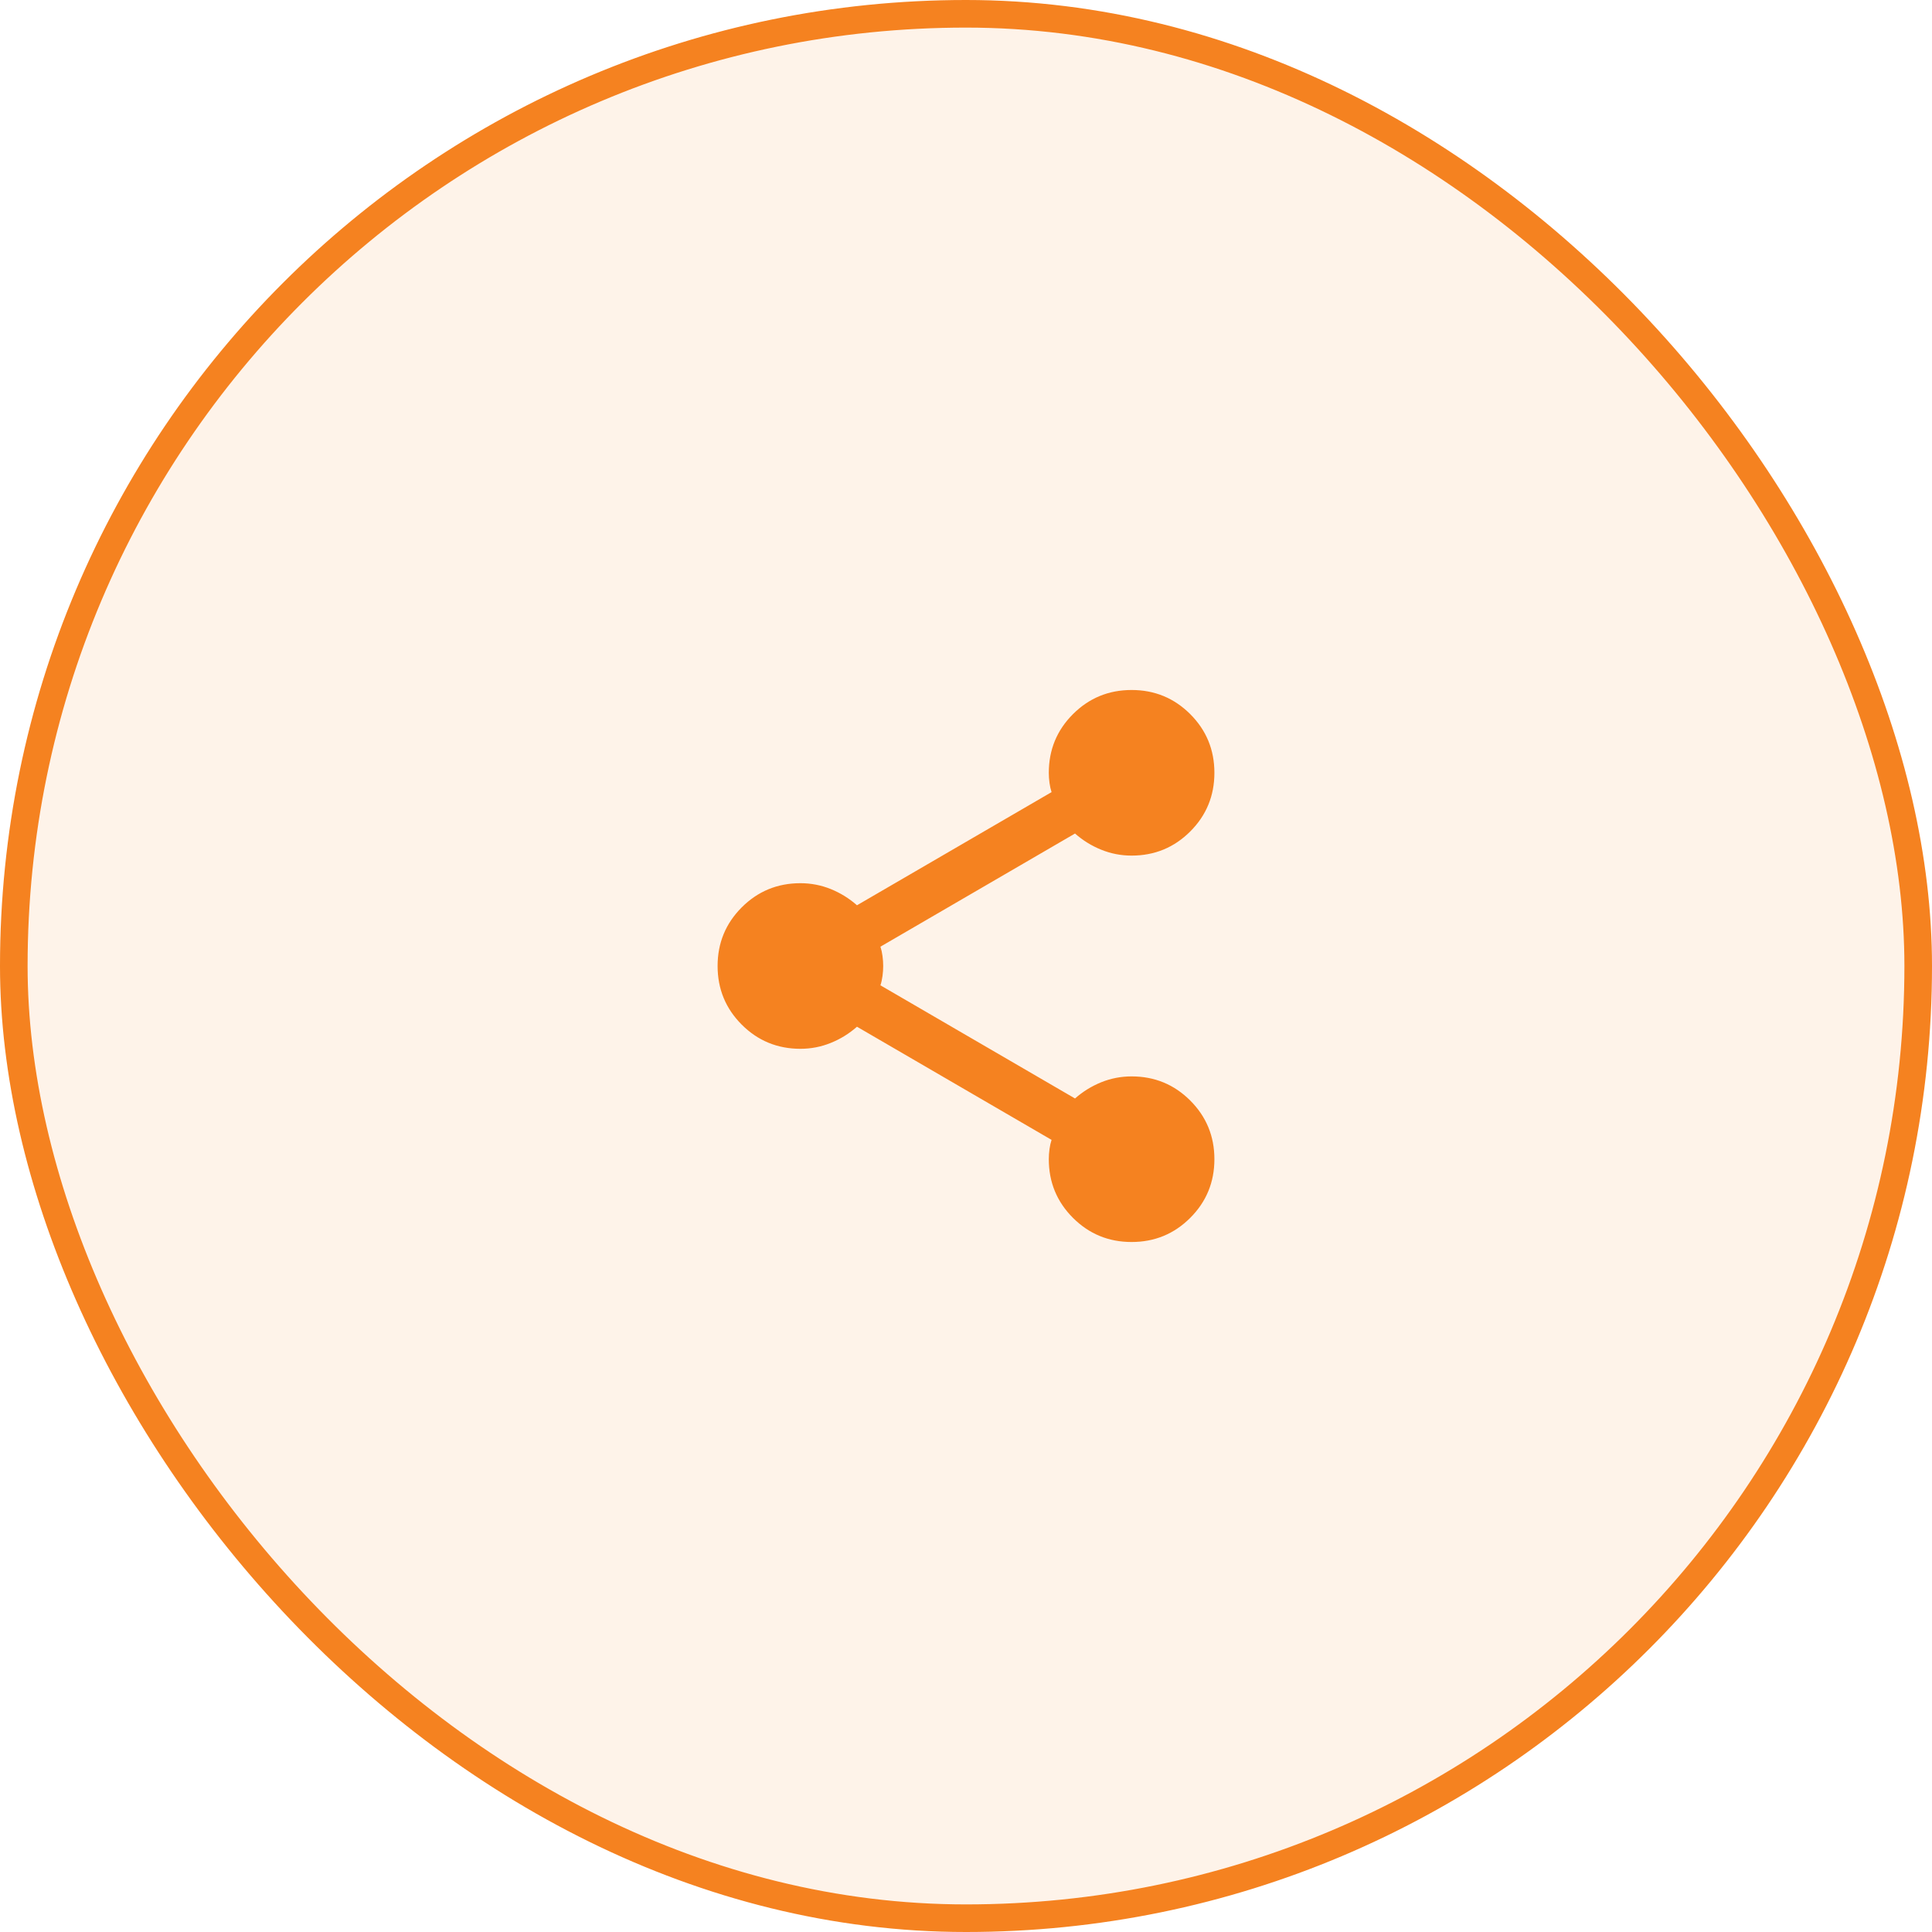 <svg width="70" height="70" viewBox="0 0 70 70" fill="none" xmlns="http://www.w3.org/2000/svg">
<rect x="0.5" y="0.5" width="69" height="69" rx="34.5" fill="#F58220" fill-opacity="0.1"/>
<rect x="0.5" y="0.5" width="69" height="69" rx="34.5" stroke="#F58220"/>
<path d="M41 45C40.167 45 39.458 44.708 38.875 44.125C38.292 43.542 38 42.833 38 42C38 41.883 38.008 41.762 38.025 41.637C38.042 41.512 38.067 41.4 38.1 41.3L31.05 37.2C30.767 37.45 30.45 37.646 30.1 37.787C29.75 37.929 29.383 38 29 38C28.167 38 27.458 37.708 26.875 37.125C26.292 36.542 26 35.833 26 35C26 34.167 26.292 33.458 26.875 32.875C27.458 32.292 28.167 32 29 32C29.383 32 29.75 32.071 30.1 32.212C30.45 32.354 30.767 32.55 31.05 32.8L38.1 28.7C38.067 28.6 38.042 28.488 38.025 28.363C38.008 28.238 38 28.117 38 28C38 27.167 38.292 26.458 38.875 25.875C39.458 25.292 40.167 25 41 25C41.833 25 42.542 25.292 43.125 25.875C43.708 26.458 44 27.167 44 28C44 28.833 43.708 29.542 43.125 30.125C42.542 30.708 41.833 31 41 31C40.617 31 40.25 30.929 39.9 30.787C39.55 30.646 39.233 30.45 38.95 30.2L31.9 34.3C31.933 34.4 31.958 34.512 31.975 34.637C31.992 34.762 32 34.883 32 35C32 35.117 31.992 35.237 31.975 35.362C31.958 35.487 31.933 35.6 31.9 35.7L38.95 39.8C39.233 39.55 39.55 39.354 39.9 39.212C40.25 39.071 40.617 39 41 39C41.833 39 42.542 39.292 43.125 39.875C43.708 40.458 44 41.167 44 42C44 42.833 43.708 43.542 43.125 44.125C42.542 44.708 41.833 45 41 45Z" fill="#F58220"/>
</svg>
